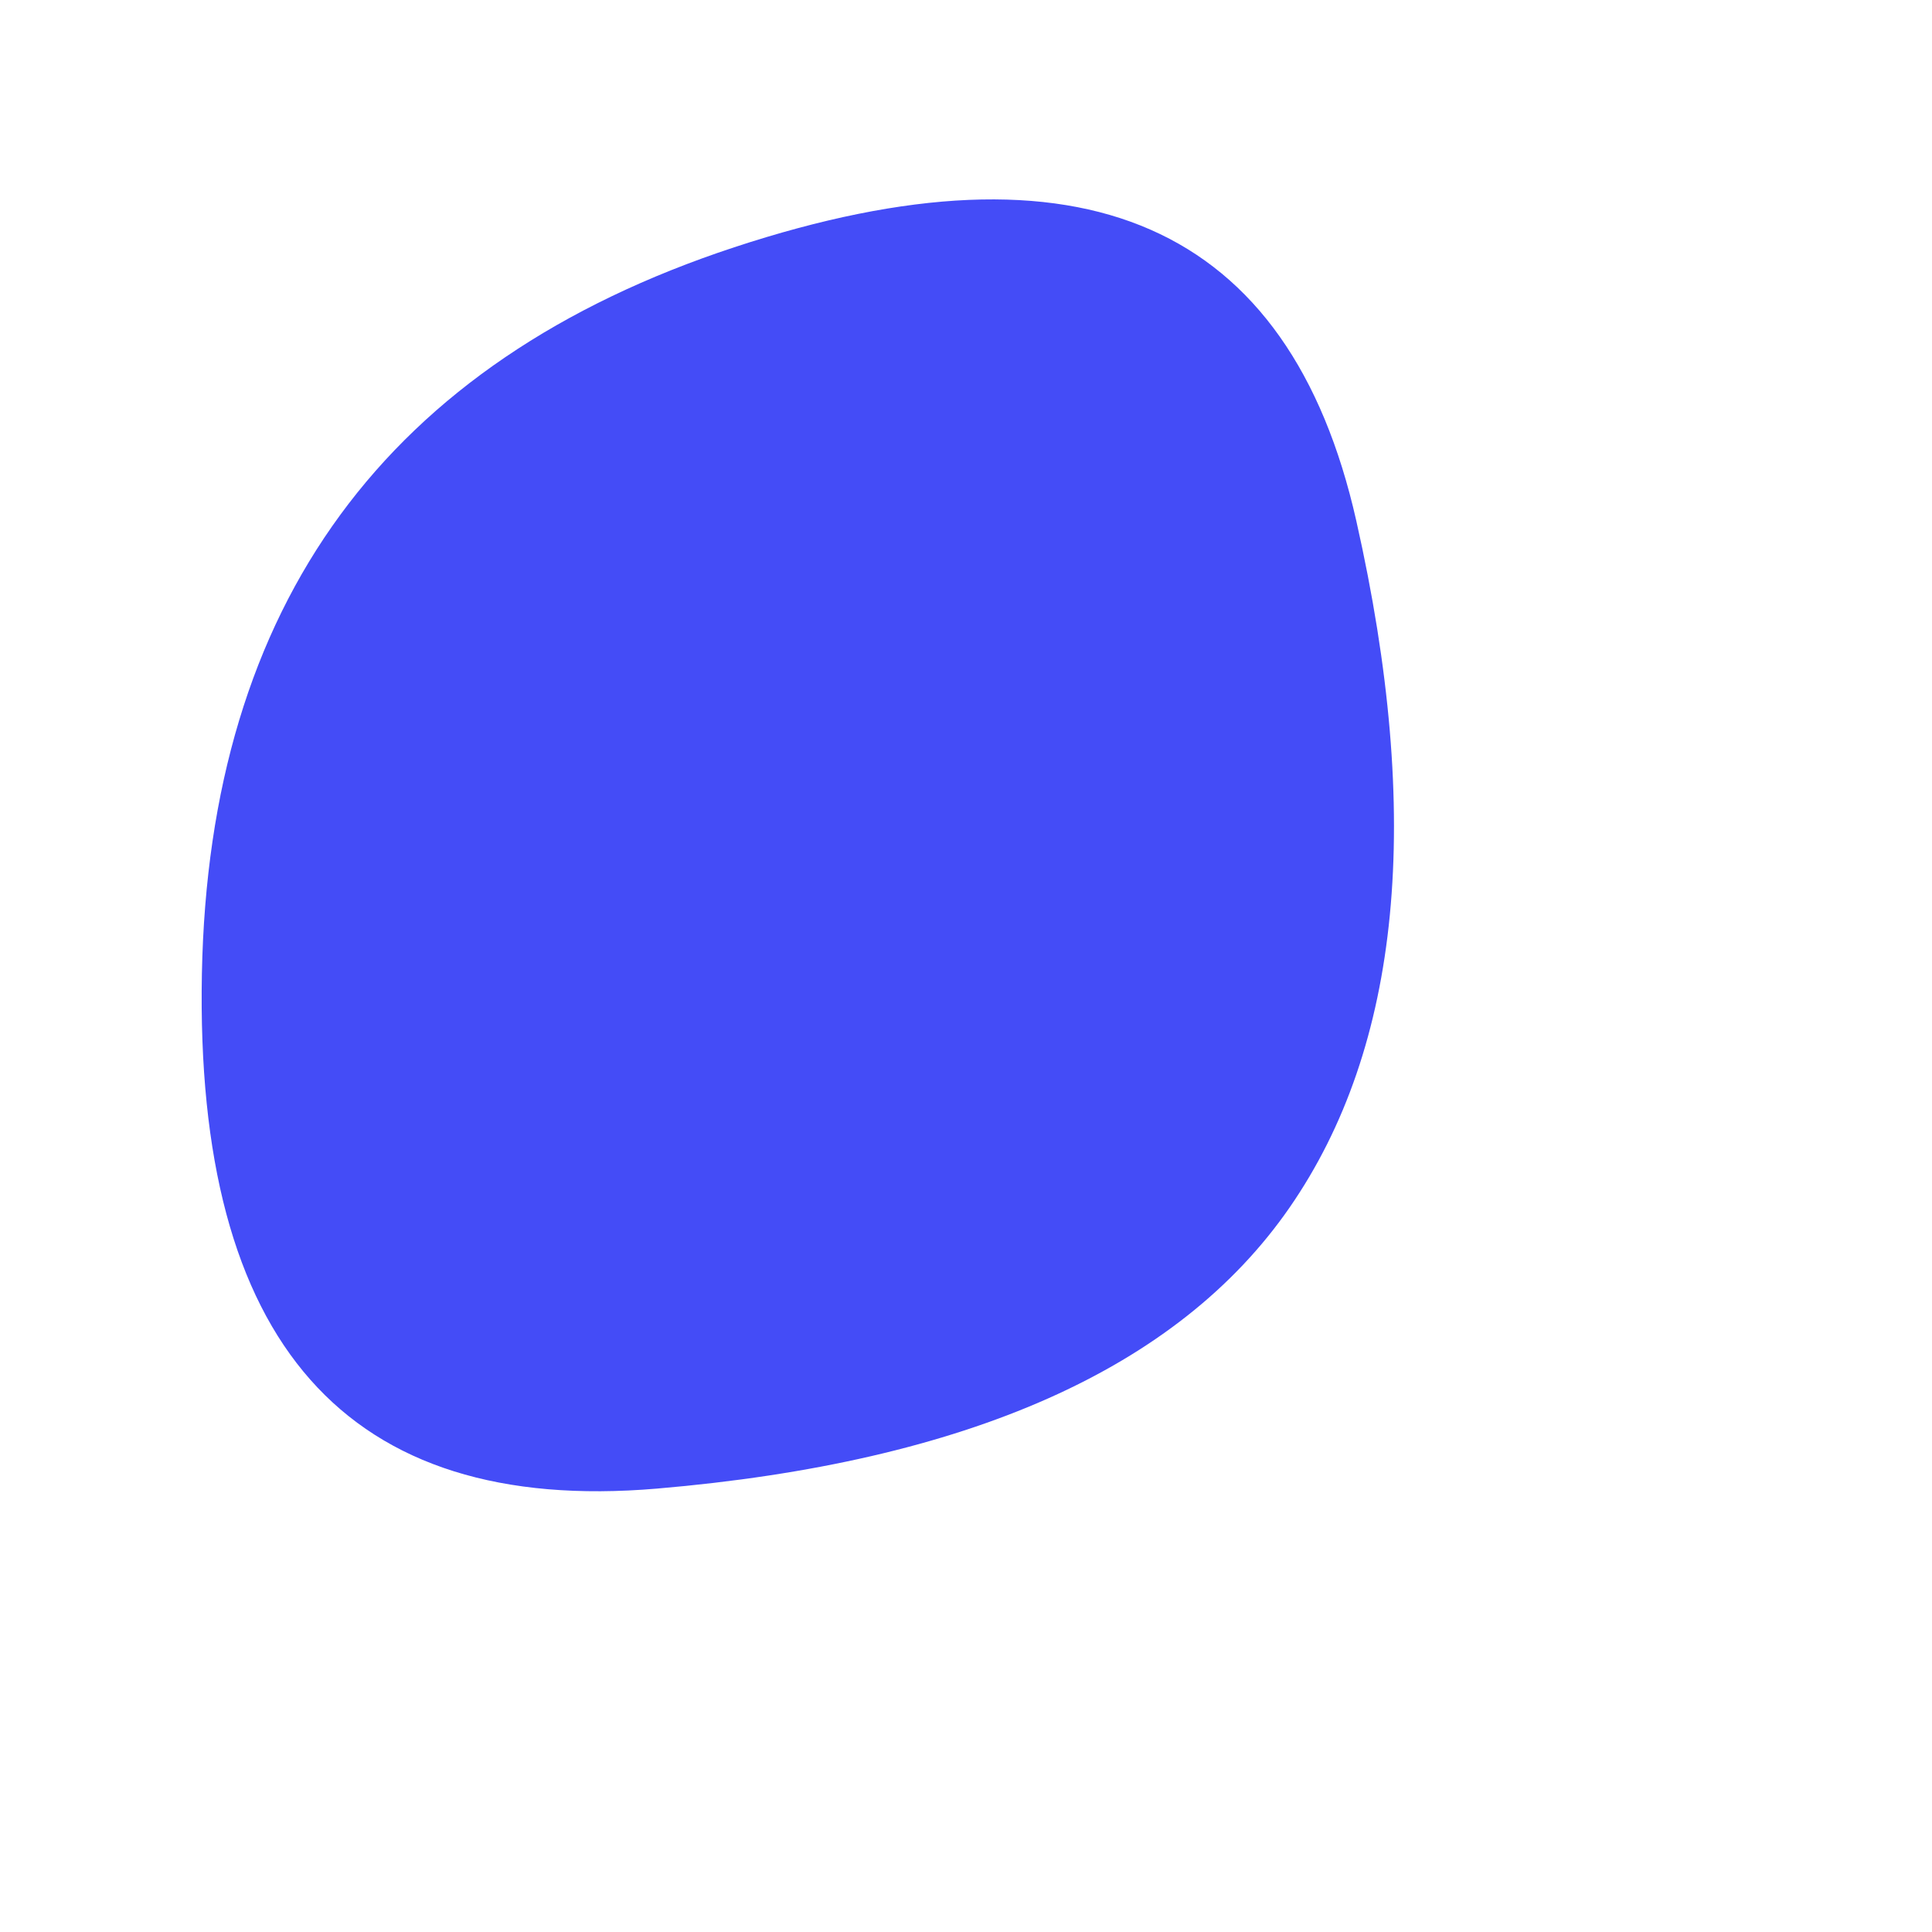 <svg viewBox="0 0 1000 1000" xmlns="http://www.w3.org/2000/svg"><defs><clipPath id="a"><path fill="currentColor" d="M667.5 625Q581 750 340 770.5T104.5 504Q110 217 380 128t322 141.5Q754 500 667.5 625Z"/></clipPath></defs><g clip-path="url(#a)"><path fill="#444cf7" d="M667.5 625Q581 750 340 770.5T104.5 504Q110 217 380 128t322 141.5Q754 500 667.5 625Z"/></g></svg>